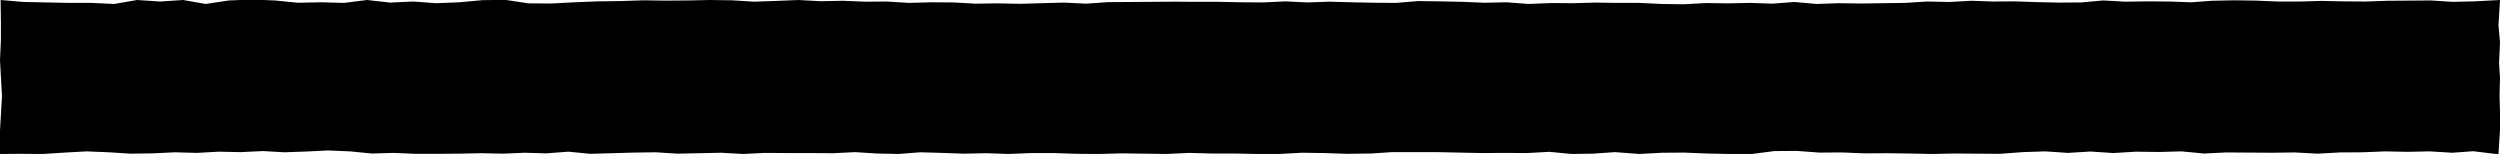 <?xml version="1.0" encoding="utf-8"?>
<!-- Generator: Adobe Illustrator 23.0.3, SVG Export Plug-In . SVG Version: 6.00 Build 0)  -->
<svg version="1.1" id="Layer_1" xmlns="http://www.w3.org/2000/svg" xmlns:xlink="http://www.w3.org/1999/xlink" x="0px" y="0px"
	 viewBox="0 0 1640 101" style="enable-background:new 0 0 1640 101;" preserveAspectRatio="none" xml:space="preserve">
<g id="Home">
	<g id="Home-Header-XL" transform="translate(-141, -74)">
		<g id="Menu" transform="translate(141, 74)">
			<g id="Main-Nav-Bar">
				<polygon class="st0" points="465.7,0 451.2,0.3 436.7,0.4 422.1,0.2 407,0.7 391.9,0.9 376.8,1.5 361.7,2.3 346.6,2.2 
					331.5,-0.1 316.4,0.1 301.3,1.5 286.1,2.1 271,1 255.9,1.7 240.8,0 225.7,1.9 210.6,1.5 195.4,1.8 180.3,0.3 165.2,-0.3 
					150.1,0.3 135,2.6 120.1,0 105.1,1 89.9,0 74.9,2.6 60,1.9 45.5,1.9 30.6,1.6 15.7,1.3 0.4,0 0.6,15.2 0.6,26.2 0,39.6 1.3,63 
					0,85.6 0,101 13.5,100.9 28,101 42.4,100.1 56.8,99.3 71.3,99.9 85.7,100.8 100.2,100.6 114.6,99.9 129.1,100.3 143.5,99.5 
					157.9,99.8 172.3,99.1 186.6,99.9 200.9,99.4 215.2,98.7 229.6,99.3 243.9,100.7 258.2,100.3 272.5,100.9 286.9,100.9 
					301.2,100.8 315.5,100.5 329.9,100.8 344.2,100.2 358.5,100.6 372.8,99.5 387.2,100.9 401.5,100.5 415.8,100.1 430.1,99.9 
					444.5,100.8 458.7,100.5 473.1,100.2 487.5,101 501.7,100.3 516.1,100.4 530.4,100.4 546.6,100.5 560.9,99.8 575.2,100.7 
					589.5,101 603.6,99.9 617.9,100.3 632.2,100.8 647,100.5 661.8,101 676.5,100.4 691.3,100.4 706.3,100.9 721.1,101 735.8,100.6 
					750.6,100.8 765.3,101 780.1,100.3 794.9,100.7 809.7,100.7 824.4,101 839.2,101 853.9,100.2 868.7,100.4 883.5,100.9 
					899.4,100.7 913,99.8 927.8,99.8 942.5,99.8 957.3,100.1 972.1,100.4 986.8,100.3 1001.6,100.4 1016.4,99.6 1030.8,101 
					1044.8,100.8 1059.5,99.8 1075.4,101 1090.2,100.2 1104.9,100.1 1119.7,100.7 1134.5,101 1149.3,101 1164,99.1 1178.8,99 
					1193.5,100.1 1208.3,100 1223.1,100.6 1237.8,100.5 1252.6,100.7 1267.4,101 1282.1,100.7 1297,100.8 1311.9,100.9 1326.8,99.8 
					1341.7,99.3 1356.5,100.3 1371.4,99.4 1386.3,100.4 1401.2,99.5 1416.1,99.7 1431,99.3 1445.8,100.7 1460.7,100 1475.6,100.1 
					1490.5,100.2 1505.4,100 1520.2,100.8 1535.1,100 1550,99.9 1564.7,99.3 1579.4,99.6 1594,99.3 1608.7,100.2 1622.4,99.2 
					1639,101.2 1640,85.2 1640,73.4 1639.7,62.5 1640,51 1639.4,41.5 1640,27.5 1639,16.7 1640,0 1623,0.9 1608.8,1.2 1594.6,0.3 
					1580.4,0.4 1566.2,0.5 1552,1 1537.6,0.9 1523.1,0.6 1508.7,1 1494.3,1 1479.9,0.4 1465.5,0.2 1451,0.5 1437.4,1.5 1423,1 
					1408.6,0.9 1394.2,1.1 1379.7,0.3 1365.3,1.6 1350.9,1.7 1336.4,1.4 1322,0.9 1307.6,1 1293.2,0.5 1278.7,1.3 1264.2,1 
					1249.7,1.9 1235.1,2.1 1220.6,2.3 1206.1,2.1 1191.6,2.6 1177.1,1.3 1162.6,2.4 1148,1.9 1133.5,2.2 1119,2 1104.5,2.8 
					1089.9,2.6 1075.4,1.9 1060.9,1.9 1046.4,1.7 1031.9,2.1 1017.4,2 1002.8,2.6 988.3,1.5 973.8,1.8 959.3,1.2 944.8,0.9 
					930.3,0.7 915.8,1.9 901.2,1.8 886.7,1.5 872.2,1.1 857.7,1.6 843.2,0.9 828.6,1.6 814.1,1.5 799.6,1.2 785.1,1.2 770.5,1.1 
					756,1.2 741.5,1.3 727,1.4 712.5,2.4 698,1.7 683.4,2.1 668.9,2.5 654.4,2.2 639.9,2.4 625.4,1.6 610.9,1.5 596.3,1.9 581.8,1 
					567.3,1.1 552.8,0.5 538.3,0.8 523.8,0 509.2,0.6 494.7,1.1 480.2,0.2 				"/>
			</g>
		</g>
	</g>
</g>
</svg>
